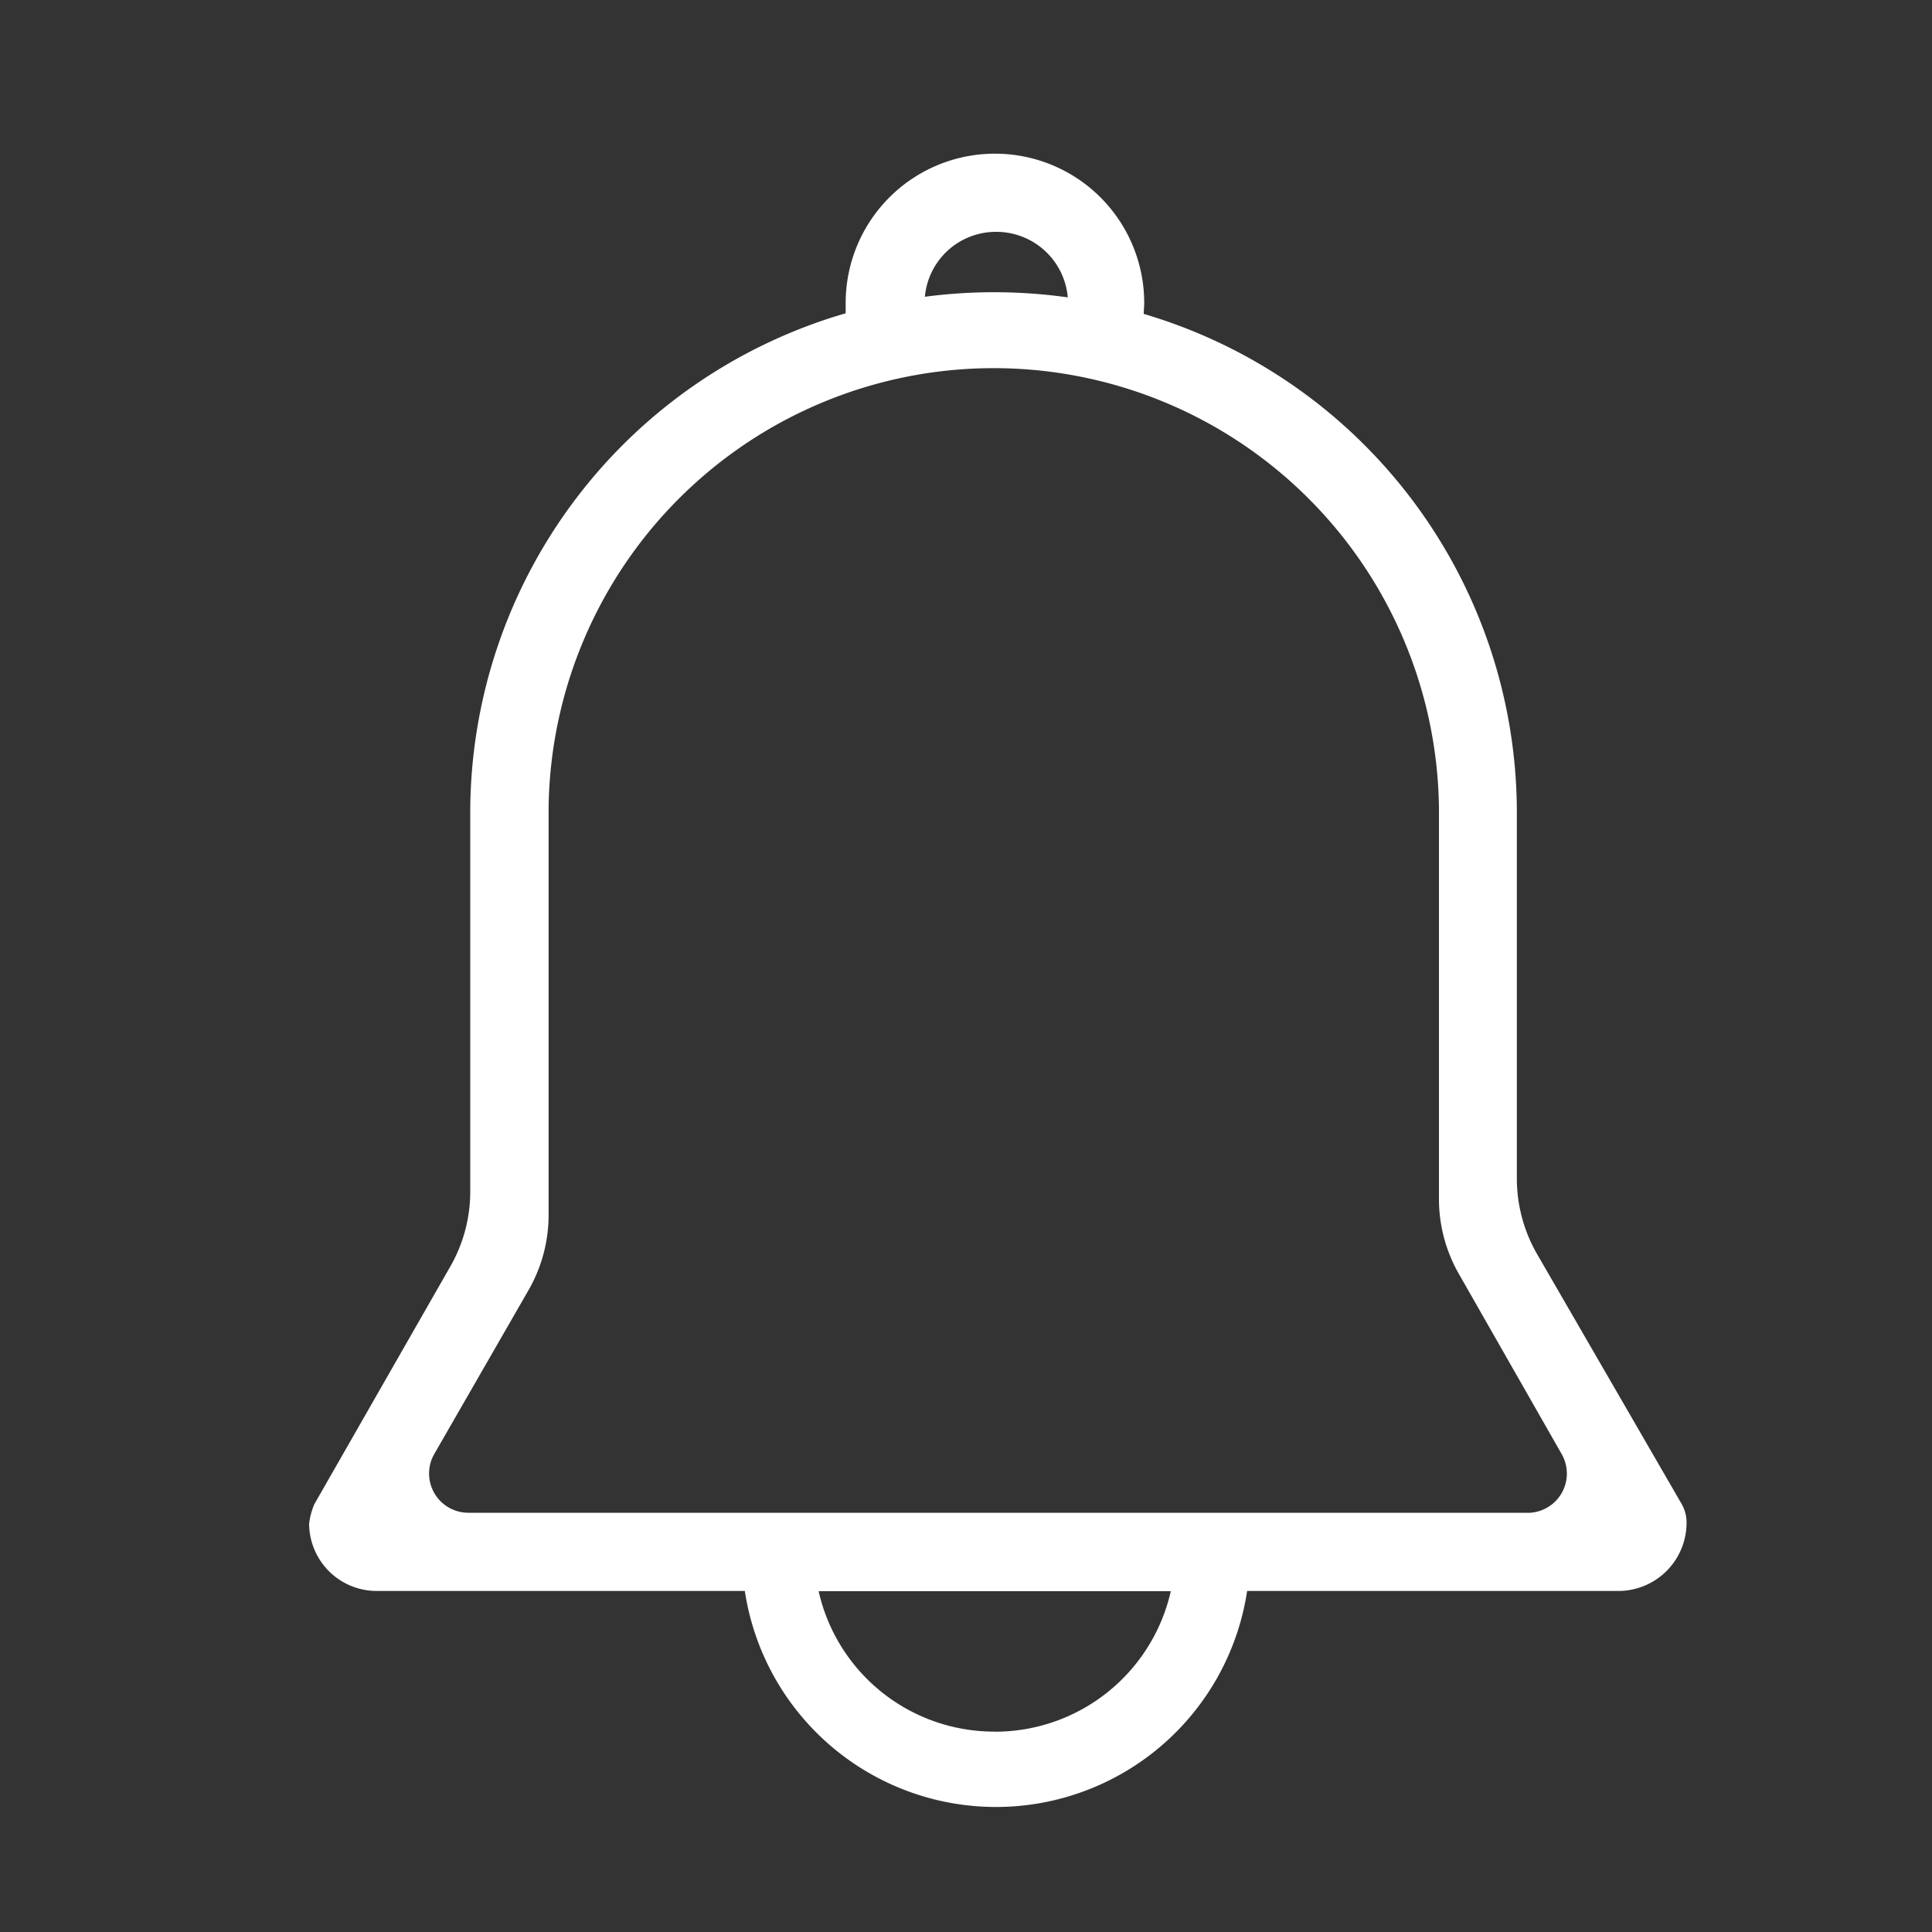 <svg xmlns="http://www.w3.org/2000/svg" width="25" height="25" viewBox="0 0 25 25">
  <rect x="0" y="0" width="25" height="25" fill="#333333" stroke="none"/>
  <defs>
    <style>
      .cls-1 {
        fill: none;
      }

      .cls-2 {
        fill: #fff;
      }
    </style>
  </defs>
  <g id="组_2447" data-name="组 2447" transform="translate(-942 -20)">
    <rect id="矩形_1269" data-name="矩形 1269" class="cls-1" width="25" height="25" transform="translate(942 20)"/>
    <path id="通知_1_" data-name="通知 (1)" class="cls-2" d="M94.059,17.459l-1.868-3.229a1.96,1.96,0,0,1-.263-.98V8.5A6.73,6.73,0,0,0,87.1,2.062c0-.048.006-.094.006-.142a1.931,1.931,0,0,0-3.863,0c0,.046,0,.09,0,.134A6.732,6.732,0,0,0,78.385,8.5v4.919a1.947,1.947,0,0,1-.259.971l-1.759,3.075a.936.936,0,0,0-.067.251.875.875,0,0,0,.877.871h4.761a3.287,3.287,0,0,0,6.5,0h4.8a.883.883,0,0,0,.886-.879A.478.478,0,0,0,94.059,17.459ZM85.191,1a.928.928,0,0,1,.926.848,6.861,6.861,0,0,0-1.849-.008A.923.923,0,0,1,85.191,1Zm-.019,19.407a2.329,2.329,0,0,1-2.279-1.817h4.557A2.332,2.332,0,0,1,85.172,20.408Zm6.89-2.832h-13.7a.508.508,0,0,1-.444-.758L79.136,14.7a1.953,1.953,0,0,0,.263-.978V8.449a5.761,5.761,0,0,1,11.521,0v5.065a1.953,1.953,0,0,0,.257.969l1.33,2.331A.508.508,0,0,1,92.063,17.576Z" transform="translate(869.7 22)"/>
  </g>
</svg>
